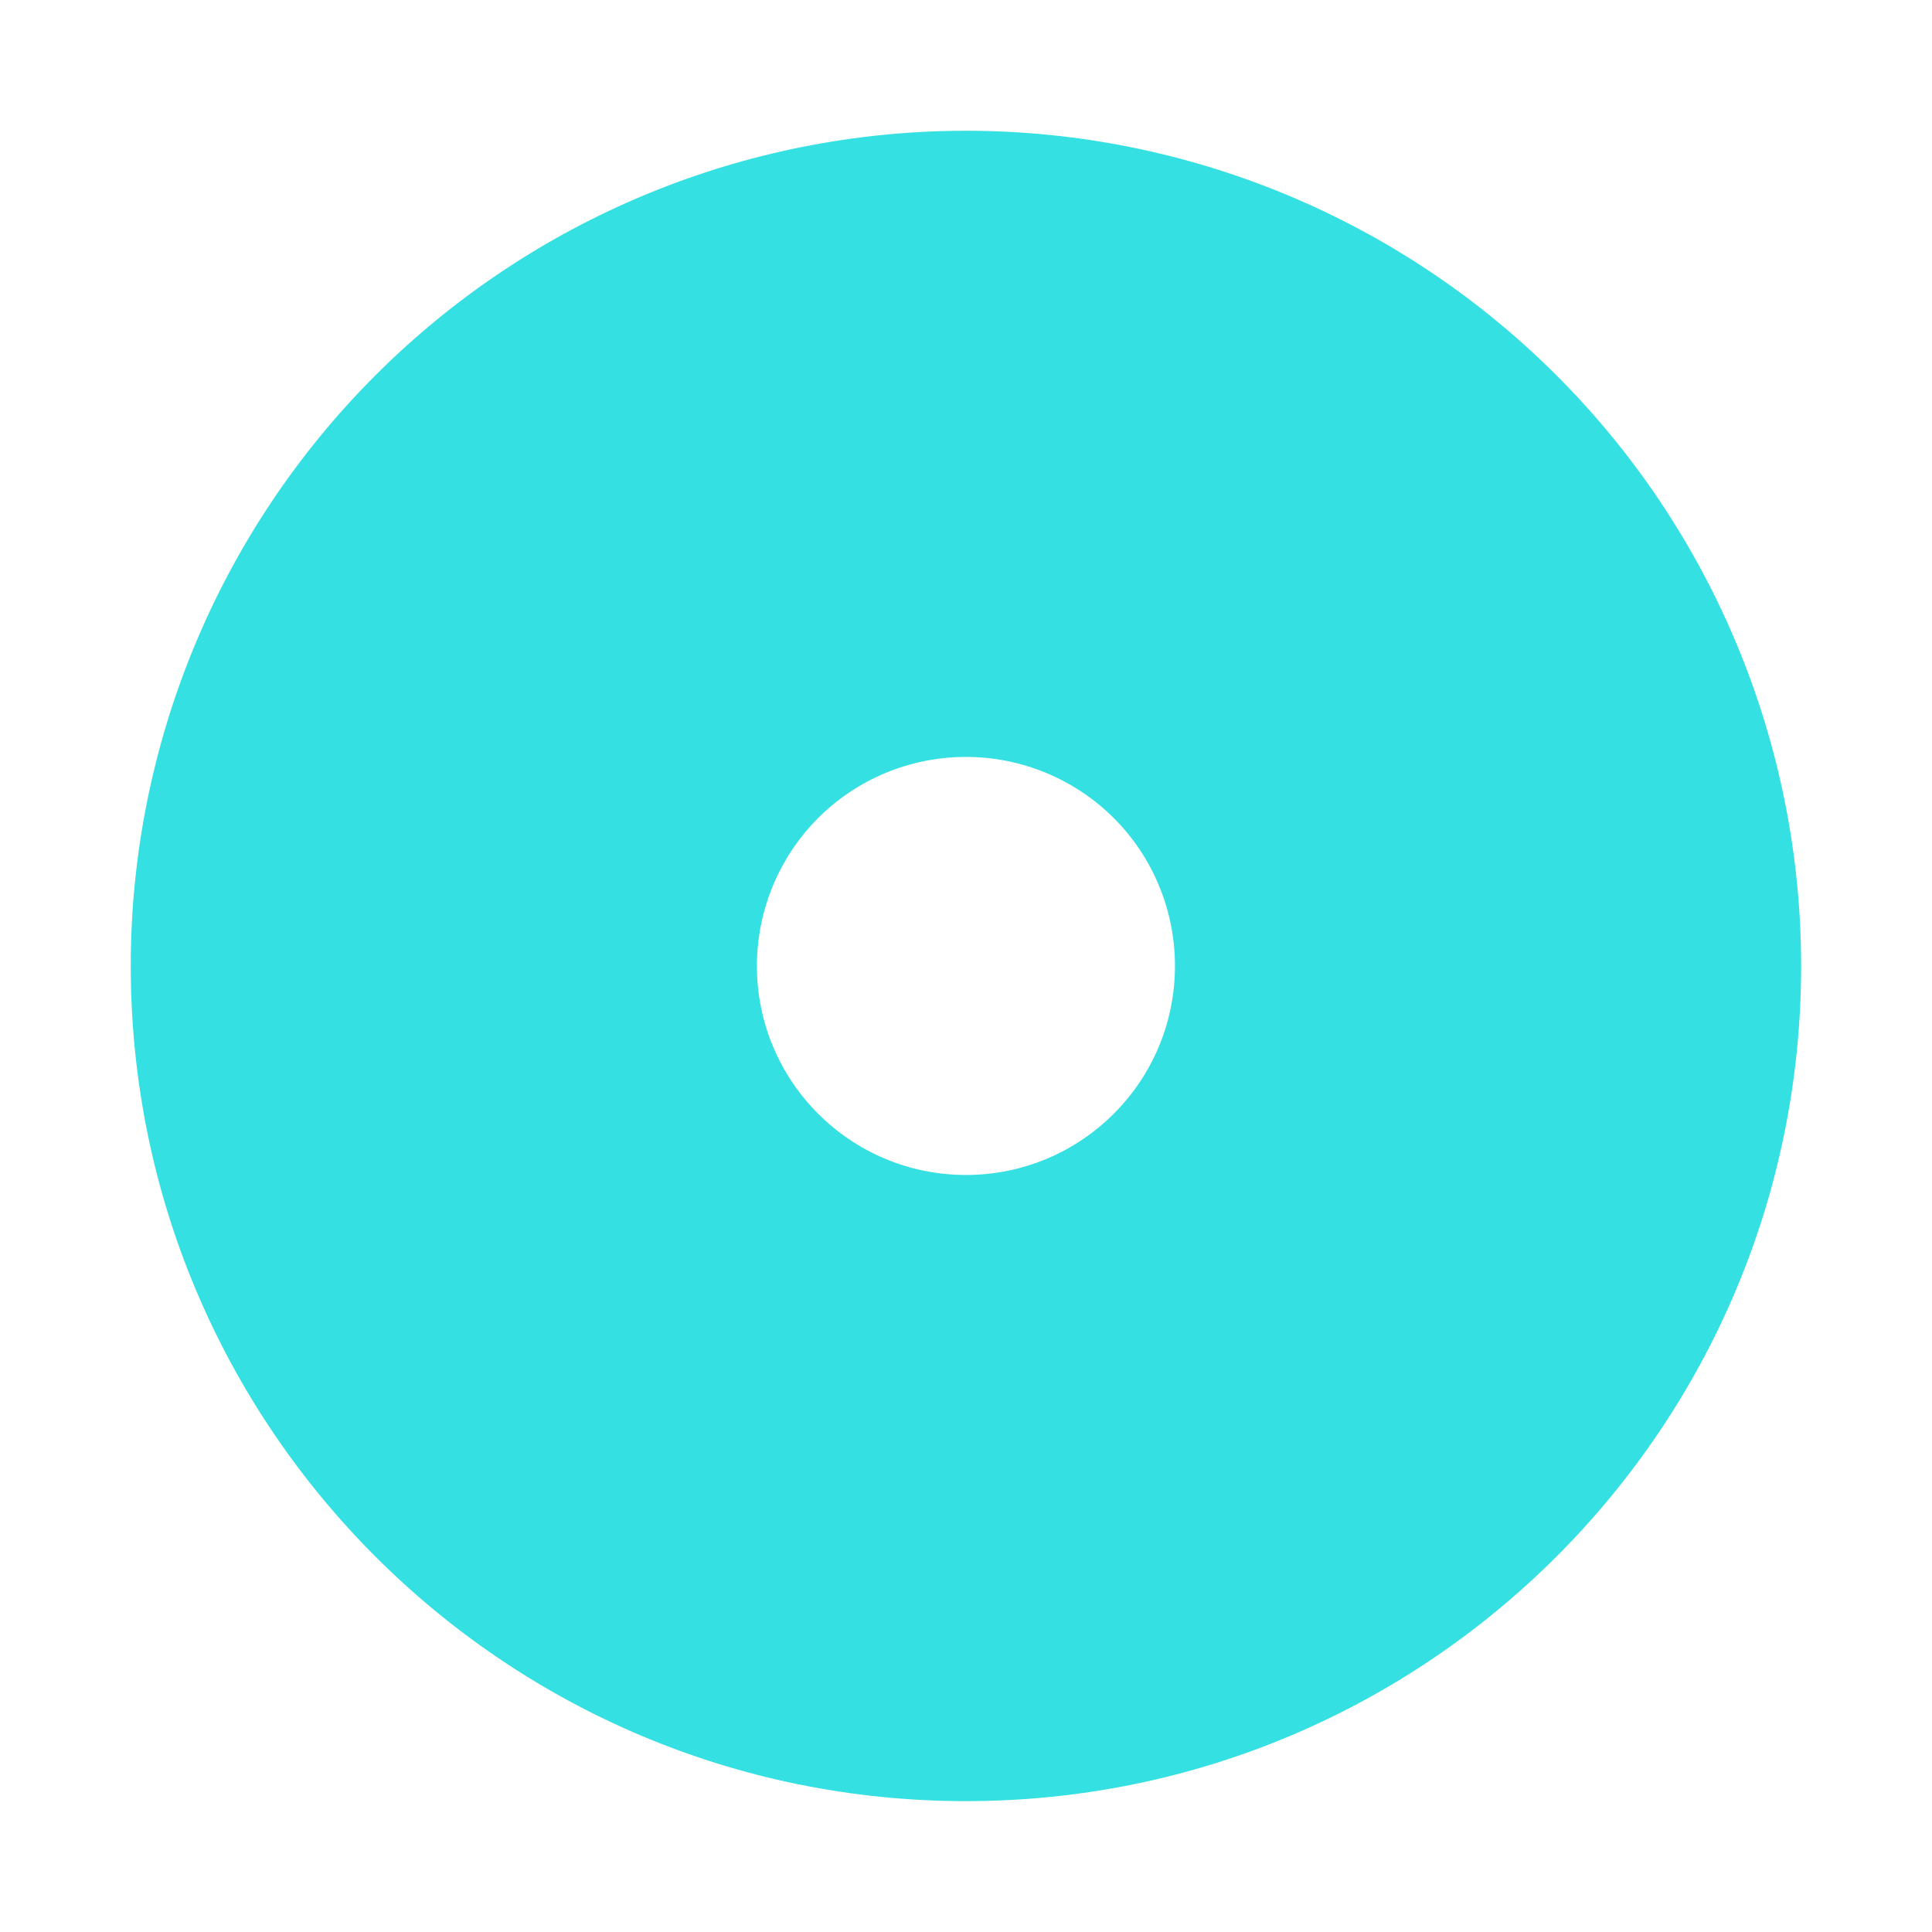 <svg width="64" height="64" version="1.1" viewBox="0 0 16.933 16.933" xmlns="http://www.w3.org/2000/svg">
 <path d="m8.466 1.146c-1.942 0-3.804 0.771-5.176 2.144-1.373 1.373-2.144 3.235-2.144 5.176 0 4.043 3.277 7.32 7.32 7.32 4.043 0 7.32-3.277 7.32-7.32 0-1.942-0.771-3.804-2.144-5.176-1.373-1.373-3.235-2.144-5.176-2.144zm0 5.488c0.486 0 0.952 0.193 1.296 0.536 0.344 0.344 0.536 0.81 0.536 1.296 0 1.012-0.82 1.832-1.832 1.832-1.012 0-1.832-0.82-1.832-1.832 0-0.486 0.193-0.952 0.536-1.296 0.344-0.344 0.81-0.536 1.296-0.536z" fill="#34E0E2" style="paint-order:stroke fill markers"/>
</svg>
